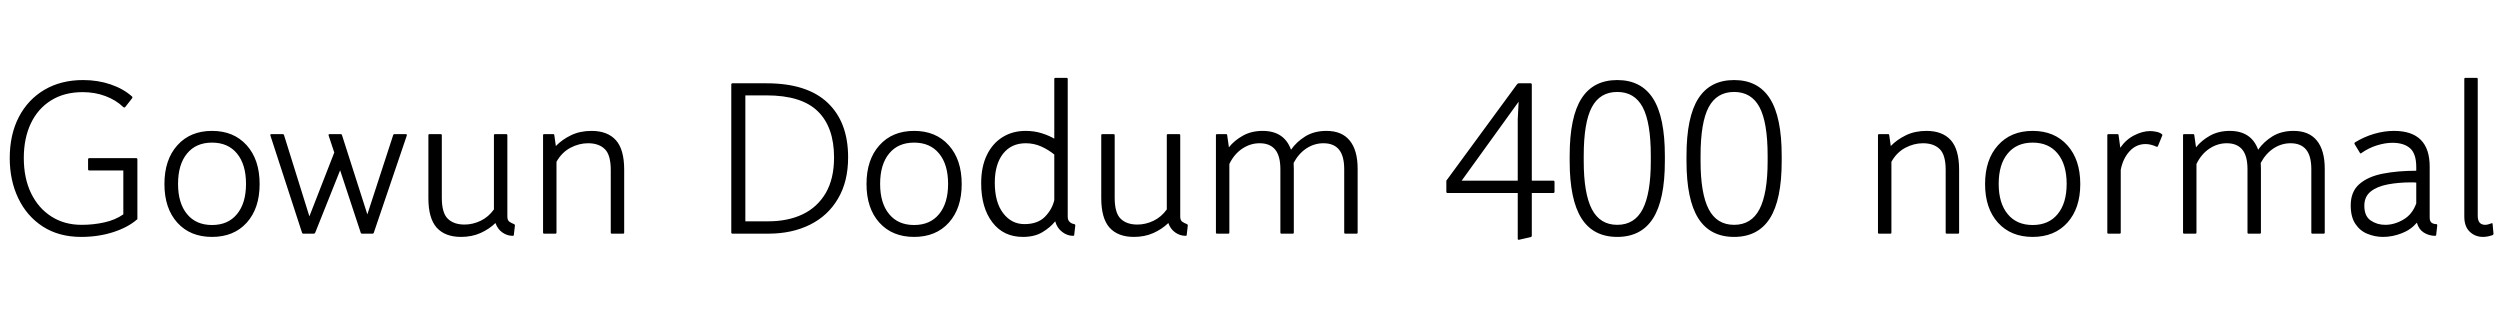 <svg xmlns="http://www.w3.org/2000/svg" xmlns:xlink="http://www.w3.org/1999/xlink" width="277.32" height="34.752"><path fill="black" d="M1.08 17.54L1.08 17.54Q1.08 14.93 2.09 12.98Q3.10 11.04 4.93 9.96Q6.77 8.88 9.22 8.88L9.22 8.88Q10.85 8.88 12.26 9.36Q13.68 9.84 14.64 10.70L14.64 10.70Q14.74 10.80 14.64 10.92L14.64 10.92L13.90 11.86Q13.82 11.98 13.68 11.88L13.68 11.88Q12.86 11.09 11.70 10.66Q10.54 10.22 9.17 10.22L9.17 10.22Q7.13 10.22 5.66 11.14Q4.20 12.05 3.42 13.69Q2.64 15.34 2.64 17.52L2.64 17.52Q2.64 19.75 3.44 21.42Q4.25 23.09 5.69 24.01Q7.13 24.94 9.05 24.94L9.05 24.94Q10.37 24.94 11.57 24.67Q12.77 24.41 13.68 23.78L13.68 23.78L13.68 18.91L9.91 18.91Q9.77 18.91 9.77 18.77L9.77 18.77L9.77 17.69Q9.77 17.54 9.91 17.54L9.91 17.54L15.10 17.54Q15.24 17.54 15.24 17.69L15.24 17.69L15.24 24.31Q14.21 25.22 12.56 25.75Q10.92 26.28 9 26.28L9 26.28Q6.53 26.28 4.75 25.13Q2.98 23.98 2.03 22.00Q1.08 20.02 1.08 17.54ZM23.52 26.28L23.52 26.28Q21.10 26.28 19.67 24.70Q18.24 23.11 18.24 20.42L18.24 20.42Q18.24 17.71 19.67 16.12Q21.10 14.52 23.52 14.52L23.52 14.52Q25.94 14.52 27.37 16.12Q28.80 17.71 28.80 20.42L28.80 20.42Q28.80 23.11 27.37 24.70Q25.94 26.28 23.52 26.28ZM23.52 24.96L23.52 24.96Q25.30 24.96 26.29 23.75Q27.29 22.54 27.29 20.40L27.29 20.40Q27.29 18.24 26.29 17.03Q25.30 15.82 23.52 15.82L23.52 15.82Q21.74 15.82 20.75 17.03Q19.75 18.24 19.75 20.40L19.75 20.40Q19.75 22.54 20.75 23.75Q21.74 24.96 23.52 24.96ZM43.78 14.88L45.02 14.88Q45.17 14.88 45.12 15.05L45.12 15.05L41.47 25.80Q41.45 25.92 41.30 25.92L41.30 25.92L40.18 25.92Q40.03 25.92 40.01 25.80L40.01 25.80L37.73 18.89L34.97 25.80Q34.92 25.92 34.80 25.92L34.80 25.92L33.67 25.92Q33.53 25.92 33.50 25.80L33.50 25.80L30.00 15.05Q29.95 14.88 30.10 14.88L30.10 14.88L31.34 14.88Q31.49 14.88 31.51 15L31.51 15L34.32 24L37.08 16.92L36.46 15.05Q36.41 14.88 36.55 14.88L36.55 14.88L37.78 14.88Q37.92 14.88 37.94 15L37.94 15L40.75 23.78L43.61 15Q43.63 14.88 43.78 14.88L43.78 14.88ZM57.12 25.01L57.00 26.06Q57.00 26.16 56.88 26.16L56.88 26.16Q56.26 26.16 55.73 25.79Q55.20 25.42 54.96 24.74L54.96 24.74Q54.26 25.42 53.30 25.85Q52.34 26.28 51.14 26.28L51.14 26.28Q49.37 26.28 48.44 25.25Q47.52 24.22 47.52 21.98L47.52 21.98L47.52 15Q47.52 14.88 47.64 14.88L47.64 14.88L48.89 14.88Q49.01 14.88 49.01 15L49.01 15L49.01 21.94Q49.01 23.62 49.67 24.26Q50.33 24.91 51.53 24.91L51.53 24.91Q52.44 24.91 53.32 24.49Q54.19 24.07 54.79 23.23L54.79 23.23L54.79 15Q54.79 14.88 54.91 14.88L54.91 14.88L56.16 14.88Q56.28 14.88 56.28 15L56.28 15L56.28 24.02Q56.28 24.43 56.50 24.59Q56.71 24.74 57.02 24.86L57.02 24.86Q57.12 24.89 57.12 25.01L57.12 25.01ZM61.73 17.95L61.73 25.80Q61.73 25.92 61.61 25.92L61.61 25.92L60.36 25.92Q60.24 25.92 60.24 25.80L60.24 25.80L60.24 15Q60.24 14.88 60.36 14.88L60.36 14.88L61.37 14.88Q61.49 14.88 61.49 15L61.49 15L61.66 16.20Q62.35 15.48 63.35 15Q64.34 14.52 65.62 14.52L65.62 14.52Q67.39 14.52 68.32 15.55Q69.24 16.58 69.24 18.82L69.24 18.82L69.24 25.80Q69.24 25.92 69.12 25.92L69.12 25.92L67.87 25.92Q67.75 25.92 67.75 25.80L67.75 25.80L67.75 18.86Q67.75 17.18 67.09 16.54Q66.43 15.89 65.23 15.89L65.23 15.89Q64.22 15.89 63.26 16.40Q62.30 16.92 61.73 17.95L61.73 17.95ZM81.12 25.78L81.12 25.78L81.12 9.38Q81.12 9.24 81.26 9.24L81.26 9.24L85.03 9.24Q89.52 9.24 91.80 11.39Q94.08 13.54 94.08 17.45L94.08 17.45Q94.08 20.14 92.96 22.03Q91.85 23.93 89.86 24.92Q87.86 25.92 85.22 25.92L85.22 25.92L81.26 25.92Q81.12 25.92 81.12 25.78ZM82.68 10.58L82.68 24.55L85.22 24.55Q87.41 24.55 89.04 23.77Q90.67 22.99 91.60 21.41Q92.52 19.82 92.52 17.47L92.52 17.47Q92.52 14.11 90.72 12.35Q88.92 10.58 85.03 10.58L85.03 10.58L82.68 10.58ZM101.40 26.28L101.40 26.28Q98.98 26.28 97.55 24.70Q96.12 23.11 96.12 20.42L96.12 20.42Q96.12 17.71 97.55 16.12Q98.98 14.52 101.40 14.52L101.40 14.52Q103.82 14.52 105.25 16.12Q106.68 17.71 106.68 20.42L106.68 20.42Q106.68 23.11 105.25 24.70Q103.82 26.28 101.40 26.28ZM101.40 24.96L101.40 24.96Q103.18 24.96 104.17 23.75Q105.17 22.54 105.17 20.40L105.17 20.40Q105.17 18.24 104.17 17.03Q103.18 15.82 101.40 15.82L101.40 15.82Q99.62 15.82 98.63 17.03Q97.63 18.24 97.63 20.40L97.63 20.40Q97.63 22.54 98.63 23.75Q99.62 24.96 101.40 24.96ZM119.28 25.01L119.16 26.06Q119.16 26.16 119.04 26.16L119.04 26.16Q118.39 26.16 117.83 25.73Q117.26 25.30 117.05 24.55L117.05 24.55Q116.52 25.22 115.64 25.75Q114.77 26.28 113.47 26.28L113.47 26.28Q111.31 26.28 110.08 24.66Q108.84 23.04 108.84 20.33L108.84 20.33Q108.84 18.48 109.48 17.18Q110.11 15.89 111.23 15.20Q112.34 14.52 113.76 14.52L113.76 14.52Q114.72 14.52 115.52 14.77Q116.33 15.02 116.95 15.38L116.95 15.38L116.95 8.76Q116.95 8.64 117.07 8.64L117.07 8.64L118.32 8.64Q118.44 8.64 118.44 8.76L118.44 8.76L118.44 24.02Q118.44 24.43 118.66 24.62Q118.87 24.82 119.18 24.86L119.18 24.86Q119.28 24.89 119.28 25.01L119.28 25.01ZM116.95 22.20L116.95 22.20L116.95 17.14Q116.30 16.61 115.50 16.25Q114.70 15.89 113.78 15.89L113.78 15.89Q112.18 15.89 111.26 17.06Q110.35 18.24 110.35 20.26L110.35 20.26Q110.35 22.44 111.28 23.65Q112.20 24.86 113.64 24.86L113.64 24.86Q115.10 24.86 115.91 24.05Q116.71 23.23 116.95 22.20ZM131.76 25.01L131.64 26.06Q131.64 26.16 131.52 26.16L131.52 26.16Q130.90 26.16 130.37 25.79Q129.84 25.42 129.60 24.74L129.60 24.74Q128.90 25.42 127.94 25.85Q126.98 26.28 125.78 26.28L125.78 26.28Q124.01 26.28 123.08 25.25Q122.16 24.22 122.16 21.98L122.16 21.98L122.16 15Q122.16 14.88 122.28 14.88L122.28 14.88L123.53 14.88Q123.65 14.88 123.65 15L123.65 15L123.65 21.94Q123.65 23.62 124.31 24.26Q124.97 24.91 126.17 24.91L126.17 24.91Q127.08 24.91 127.96 24.49Q128.83 24.07 129.43 23.23L129.43 23.23L129.43 15Q129.43 14.88 129.55 14.88L129.55 14.88L130.80 14.88Q130.92 14.88 130.92 15L130.92 15L130.92 24.02Q130.92 24.43 131.14 24.59Q131.35 24.74 131.66 24.86L131.66 24.86Q131.76 24.89 131.76 25.01L131.76 25.01ZM136.37 18.19L136.37 25.80Q136.37 25.92 136.25 25.92L136.25 25.92L135 25.92Q134.88 25.92 134.88 25.80L134.88 25.80L134.88 15Q134.88 14.88 135 14.88L135 14.88L136.01 14.88Q136.13 14.88 136.13 15L136.13 15L136.32 16.34Q136.92 15.58 137.87 15.05Q138.82 14.52 140.06 14.52L140.06 14.52Q142.46 14.52 143.21 16.61L143.21 16.61Q143.81 15.74 144.79 15.13Q145.78 14.52 147.14 14.52L147.14 14.52Q148.85 14.52 149.72 15.59Q150.60 16.66 150.60 18.72L150.60 18.72L150.60 25.80Q150.60 25.92 150.48 25.92L150.48 25.92L149.23 25.92Q149.11 25.92 149.11 25.80L149.11 25.80L149.11 18.77Q149.11 17.28 148.52 16.58Q147.94 15.89 146.81 15.89L146.81 15.89Q145.80 15.89 144.92 16.46Q144.05 17.04 143.50 18.07L143.50 18.07Q143.52 18.38 143.52 18.72L143.52 18.72L143.52 25.80Q143.52 25.92 143.40 25.92L143.40 25.92L142.15 25.92Q142.03 25.92 142.03 25.80L142.03 25.80L142.03 18.77Q142.03 17.28 141.44 16.58Q140.86 15.89 139.73 15.89L139.73 15.89Q138.70 15.89 137.80 16.49Q136.90 17.09 136.37 18.19L136.37 18.19ZM168.36 21.41L160.58 21.41Q160.44 21.41 160.44 21.26L160.44 21.26L160.44 20.04L168.29 9.34Q168.38 9.24 168.48 9.24L168.48 9.24L169.78 9.24Q169.92 9.24 169.92 9.38L169.92 9.38L169.92 20.04L172.30 20.04Q172.44 20.04 172.44 20.18L172.44 20.18L172.44 21.26Q172.44 21.41 172.30 21.41L172.30 21.41L169.92 21.41L169.92 26.16Q169.92 26.26 169.80 26.30L169.80 26.30L168.53 26.59Q168.36 26.64 168.36 26.47L168.36 26.47L168.36 21.41ZM162.14 20.04L168.36 20.04L168.36 13.20L168.46 11.28L162.14 20.04ZM179.40 26.28L179.40 26.28Q176.74 26.28 175.43 24.22Q174.12 22.15 174.12 17.88L174.12 17.88L174.12 17.28Q174.12 12.98 175.43 10.93Q176.74 8.88 179.40 8.88L179.40 8.88Q182.06 8.88 183.37 10.93Q184.68 12.98 184.68 17.28L184.68 17.28L184.68 17.88Q184.68 22.15 183.37 24.22Q182.06 26.28 179.40 26.28ZM179.40 24.94L179.40 24.94Q181.32 24.94 182.22 23.20Q183.12 21.46 183.12 17.88L183.12 17.88L183.12 17.28Q183.12 13.58 182.22 11.89Q181.32 10.20 179.40 10.20L179.40 10.20Q177.48 10.20 176.58 11.89Q175.68 13.58 175.68 17.28L175.68 17.28L175.68 17.88Q175.68 21.46 176.58 23.20Q177.48 24.94 179.40 24.94ZM192.36 26.28L192.36 26.28Q189.70 26.28 188.39 24.22Q187.08 22.15 187.08 17.88L187.08 17.88L187.08 17.28Q187.08 12.98 188.39 10.93Q189.70 8.88 192.36 8.88L192.36 8.88Q195.02 8.88 196.33 10.93Q197.64 12.98 197.64 17.28L197.64 17.28L197.64 17.88Q197.64 22.15 196.33 24.22Q195.02 26.28 192.36 26.28ZM192.36 24.94L192.36 24.94Q194.28 24.94 195.18 23.20Q196.08 21.46 196.08 17.88L196.08 17.88L196.08 17.28Q196.08 13.58 195.18 11.89Q194.28 10.20 192.36 10.20L192.36 10.20Q190.44 10.20 189.54 11.89Q188.64 13.58 188.64 17.28L188.64 17.28L188.64 17.88Q188.64 21.46 189.54 23.20Q190.44 24.94 192.36 24.94ZM209.81 17.95L209.81 25.80Q209.81 25.92 209.69 25.92L209.69 25.92L208.44 25.92Q208.32 25.92 208.32 25.80L208.32 25.80L208.32 15Q208.32 14.88 208.44 14.88L208.44 14.88L209.45 14.88Q209.57 14.88 209.57 15L209.57 15L209.74 16.20Q210.43 15.48 211.43 15Q212.42 14.52 213.70 14.52L213.70 14.52Q215.47 14.52 216.40 15.55Q217.32 16.58 217.32 18.82L217.32 18.82L217.32 25.80Q217.32 25.92 217.20 25.92L217.20 25.92L215.95 25.92Q215.83 25.92 215.83 25.80L215.83 25.80L215.83 18.86Q215.83 17.18 215.17 16.54Q214.51 15.89 213.31 15.89L213.31 15.89Q212.30 15.89 211.34 16.40Q210.38 16.92 209.81 17.95L209.81 17.95ZM225.48 26.28L225.48 26.28Q223.06 26.28 221.63 24.70Q220.20 23.11 220.20 20.42L220.20 20.42Q220.20 17.71 221.63 16.12Q223.06 14.52 225.48 14.52L225.48 14.52Q227.90 14.52 229.33 16.12Q230.76 17.71 230.76 20.42L230.76 20.42Q230.76 23.11 229.33 24.70Q227.90 26.28 225.48 26.28ZM225.48 24.96L225.48 24.96Q227.26 24.96 228.25 23.75Q229.25 22.54 229.25 20.40L229.25 20.40Q229.25 18.24 228.25 17.03Q227.26 15.82 225.48 15.82L225.48 15.82Q223.70 15.82 222.71 17.03Q221.71 18.24 221.71 20.40L221.71 20.40Q221.71 22.54 222.71 23.75Q223.70 24.96 225.48 24.96ZM235.25 18.84L235.25 25.80Q235.25 25.92 235.13 25.92L235.13 25.92L233.88 25.92Q233.76 25.92 233.76 25.80L233.76 25.80L233.76 15Q233.76 14.88 233.88 14.88L233.88 14.88L234.89 14.88Q235.01 14.88 235.01 15L235.01 15L235.20 16.39Q235.82 15.48 236.75 15.01Q237.67 14.54 238.51 14.54L238.51 14.54Q238.85 14.54 239.21 14.62Q239.57 14.69 239.81 14.88L239.81 14.88Q239.90 14.93 239.86 15.02L239.86 15.02L239.38 16.20Q239.33 16.32 239.21 16.27L239.21 16.27Q238.56 15.98 238.01 15.98L238.01 15.98Q236.95 15.98 236.22 16.79Q235.49 17.59 235.25 18.84L235.25 18.84ZM243.65 18.19L243.65 25.80Q243.65 25.92 243.53 25.92L243.53 25.92L242.28 25.92Q242.16 25.92 242.16 25.80L242.16 25.80L242.16 15Q242.16 14.88 242.28 14.88L242.28 14.88L243.29 14.88Q243.41 14.88 243.41 15L243.41 15L243.60 16.34Q244.20 15.58 245.15 15.05Q246.10 14.52 247.34 14.52L247.34 14.52Q249.74 14.52 250.49 16.61L250.49 16.61Q251.09 15.74 252.07 15.13Q253.06 14.52 254.42 14.52L254.42 14.52Q256.13 14.52 257.00 15.59Q257.88 16.66 257.88 18.72L257.88 18.72L257.88 25.80Q257.88 25.92 257.76 25.92L257.76 25.92L256.51 25.92Q256.39 25.92 256.39 25.80L256.39 25.80L256.39 18.77Q256.39 17.28 255.80 16.58Q255.22 15.89 254.09 15.89L254.09 15.89Q253.08 15.89 252.20 16.46Q251.33 17.04 250.78 18.07L250.78 18.07Q250.80 18.38 250.80 18.72L250.80 18.72L250.80 25.80Q250.80 25.92 250.68 25.92L250.68 25.92L249.43 25.92Q249.31 25.92 249.31 25.80L249.31 25.80L249.31 18.77Q249.31 17.28 248.72 16.58Q248.14 15.89 247.01 15.89L247.01 15.89Q245.98 15.89 245.08 16.49Q244.18 17.09 243.65 18.19L243.65 18.19ZM261.77 16.94L261.19 15.98Q261.14 15.86 261.24 15.79L261.24 15.79Q262.25 15.17 263.38 14.84Q264.50 14.52 265.56 14.52L265.56 14.52Q269.52 14.52 269.52 18.48L269.52 18.48L269.52 24.14Q269.52 24.55 269.74 24.71Q269.95 24.86 270.26 24.86L270.26 24.86Q270.36 24.86 270.36 25.01L270.36 25.01L270.24 26.06Q270.24 26.16 270.12 26.16L270.12 26.16Q269.45 26.16 268.87 25.80Q268.30 25.44 268.10 24.70L268.10 24.70Q267.43 25.49 266.41 25.88Q265.39 26.28 264.34 26.28L264.34 26.28Q263.45 26.28 262.62 25.94Q261.79 25.61 261.28 24.84Q260.76 24.07 260.76 22.78L260.76 22.78Q260.76 21.26 261.72 20.42Q262.68 19.58 264.34 19.26Q265.99 18.94 268.03 18.94L268.03 18.94L268.03 18.53Q268.03 17.06 267.35 16.45Q266.66 15.84 265.39 15.84L265.39 15.84Q264.58 15.84 263.65 16.13Q262.73 16.42 261.96 16.97L261.96 16.97Q261.84 17.09 261.77 16.94L261.77 16.94ZM268.03 22.56L268.03 22.56L268.03 20.26Q267.91 20.23 267.78 20.23Q267.65 20.23 267.50 20.23L267.50 20.23Q266.04 20.23 264.85 20.46Q263.66 20.69 262.97 21.25Q262.27 21.82 262.27 22.82L262.27 22.82Q262.27 23.98 262.98 24.46Q263.69 24.94 264.58 24.94L264.58 24.94Q265.61 24.94 266.60 24.36Q267.60 23.78 268.03 22.56ZM276.38 24.77L276.38 24.77Q276.50 24.72 276.50 24.86L276.50 24.86L276.60 25.94Q276.60 26.04 276.48 26.09L276.48 26.09Q275.90 26.28 275.45 26.28L275.45 26.28Q274.56 26.28 273.96 25.70Q273.36 25.13 273.36 24.02L273.36 24.02L273.36 8.76Q273.36 8.64 273.48 8.64L273.48 8.64L274.73 8.64Q274.85 8.64 274.85 8.76L274.85 8.76L274.85 23.95Q274.85 24.94 275.69 24.94L275.69 24.94Q275.83 24.94 276.01 24.89Q276.19 24.84 276.38 24.77Z"/></svg>